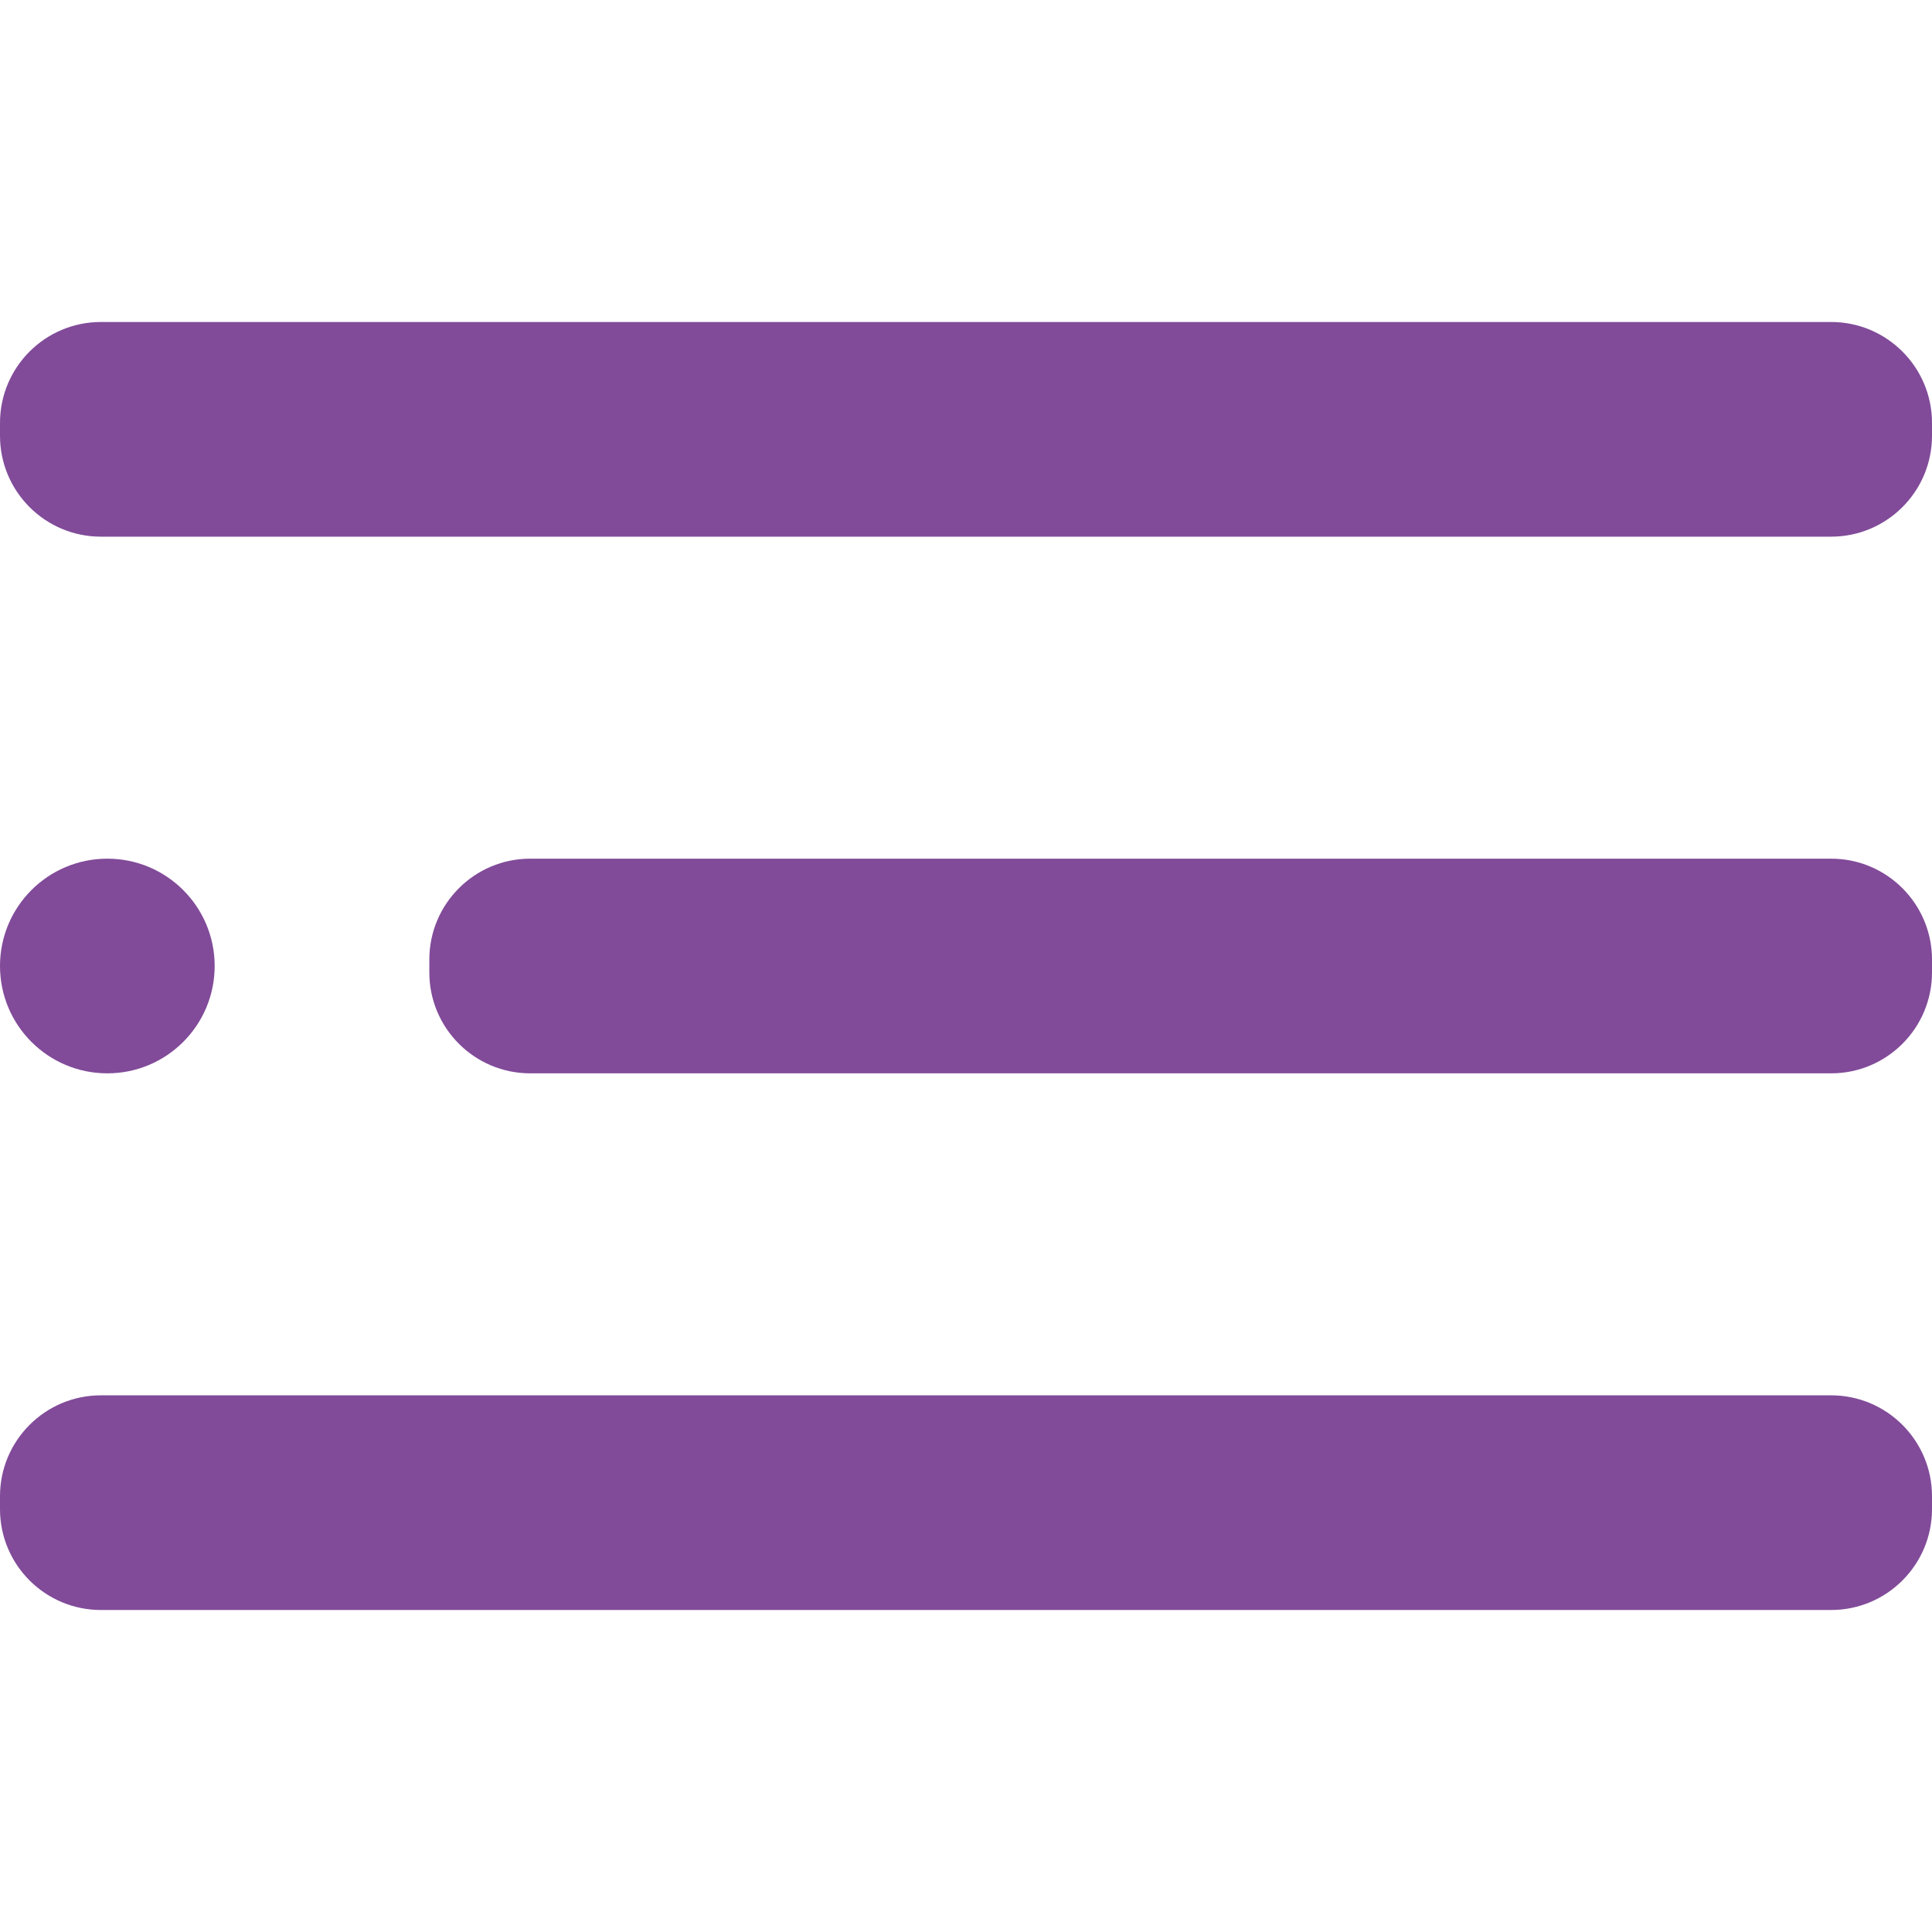 <svg width="36" height="36" viewBox="0 0 36 36" fill="none" xmlns="http://www.w3.org/2000/svg">
<path d="M2 20C3.105 20 4 19.105 4 18C4 16.895 3.105 16 2 16C0.895 16 0 16.895 0 18C0 19.105 0.895 20 2 20Z" fill="#814b99"/>
<path d="M34.12 16H9.88C8.842 16 8 16.842 8 17.88V18.12C8 19.158 8.842 20 9.88 20H34.12C35.158 20 36 19.158 36 18.12V17.88C36 16.842 35.158 16 34.12 16Z" fill="#814b99"/>
<path d="M34.12 26H1.88C0.842 26 0 26.842 0 27.88V28.12C0 29.158 0.842 30 1.88 30H34.12C35.158 30 36 29.158 36 28.12V27.88C36 26.842 35.158 26 34.12 26Z" fill="#814b99"/>
<path d="M34.12 6H1.88C0.842 6 0 6.842 0 7.88V8.12C0 9.158 0.842 10 1.88 10H34.12C35.158 10 36 9.158 36 8.12V7.88C36 6.842 35.158 6 34.12 6Z" fill="#814b99"/>
</svg>
